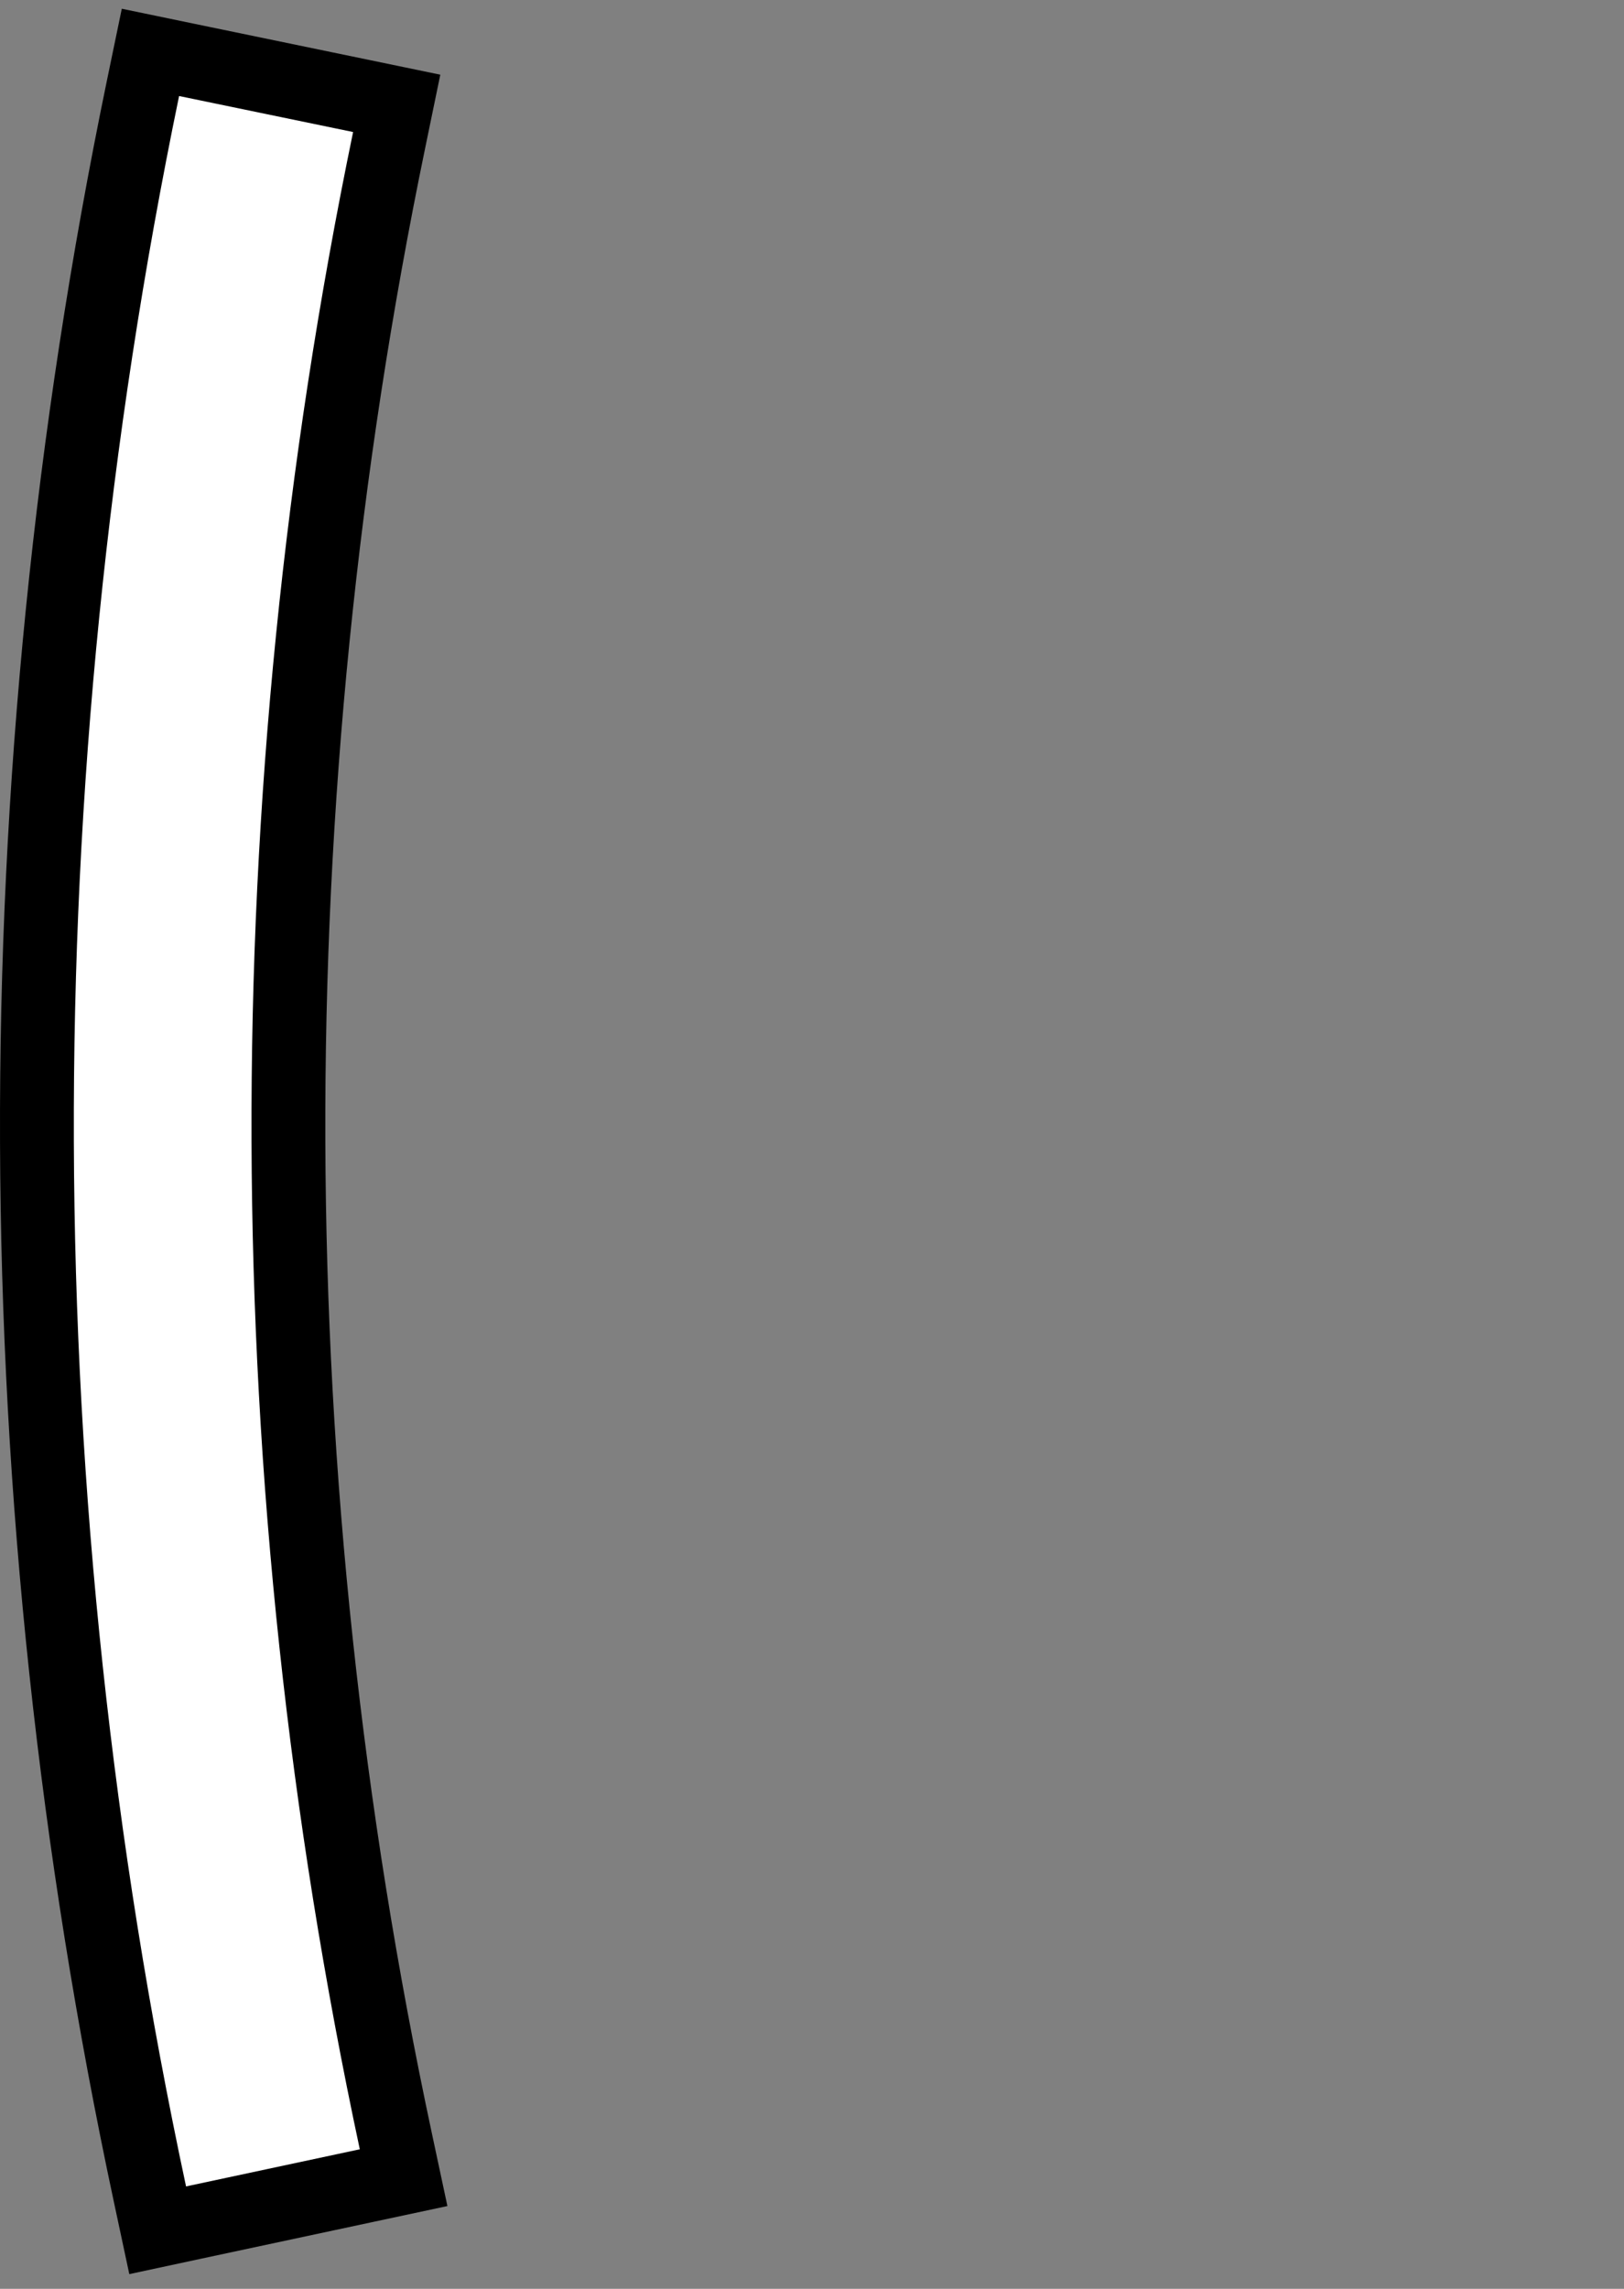 <svg width="44" height="62" viewBox="0 0 44 62" fill="none" xmlns="http://www.w3.org/2000/svg">
<rect x="0" y="0" width="44" height="62" fill="#808080" stroke="none"/>
<path d="M4.063 59.436L4.272 60.414L5.25 60.204L9.957 59.198L10.935 58.989L10.726 58.011C6.905 40.142 6.843 21.673 10.546 3.779L10.748 2.8L9.769 2.597L5.055 1.622L4.076 1.419L3.873 2.398C-0.021 21.218 0.044 40.642 4.063 59.436Z" fill="white" stroke="black" stroke-width="2"/>
</svg>
